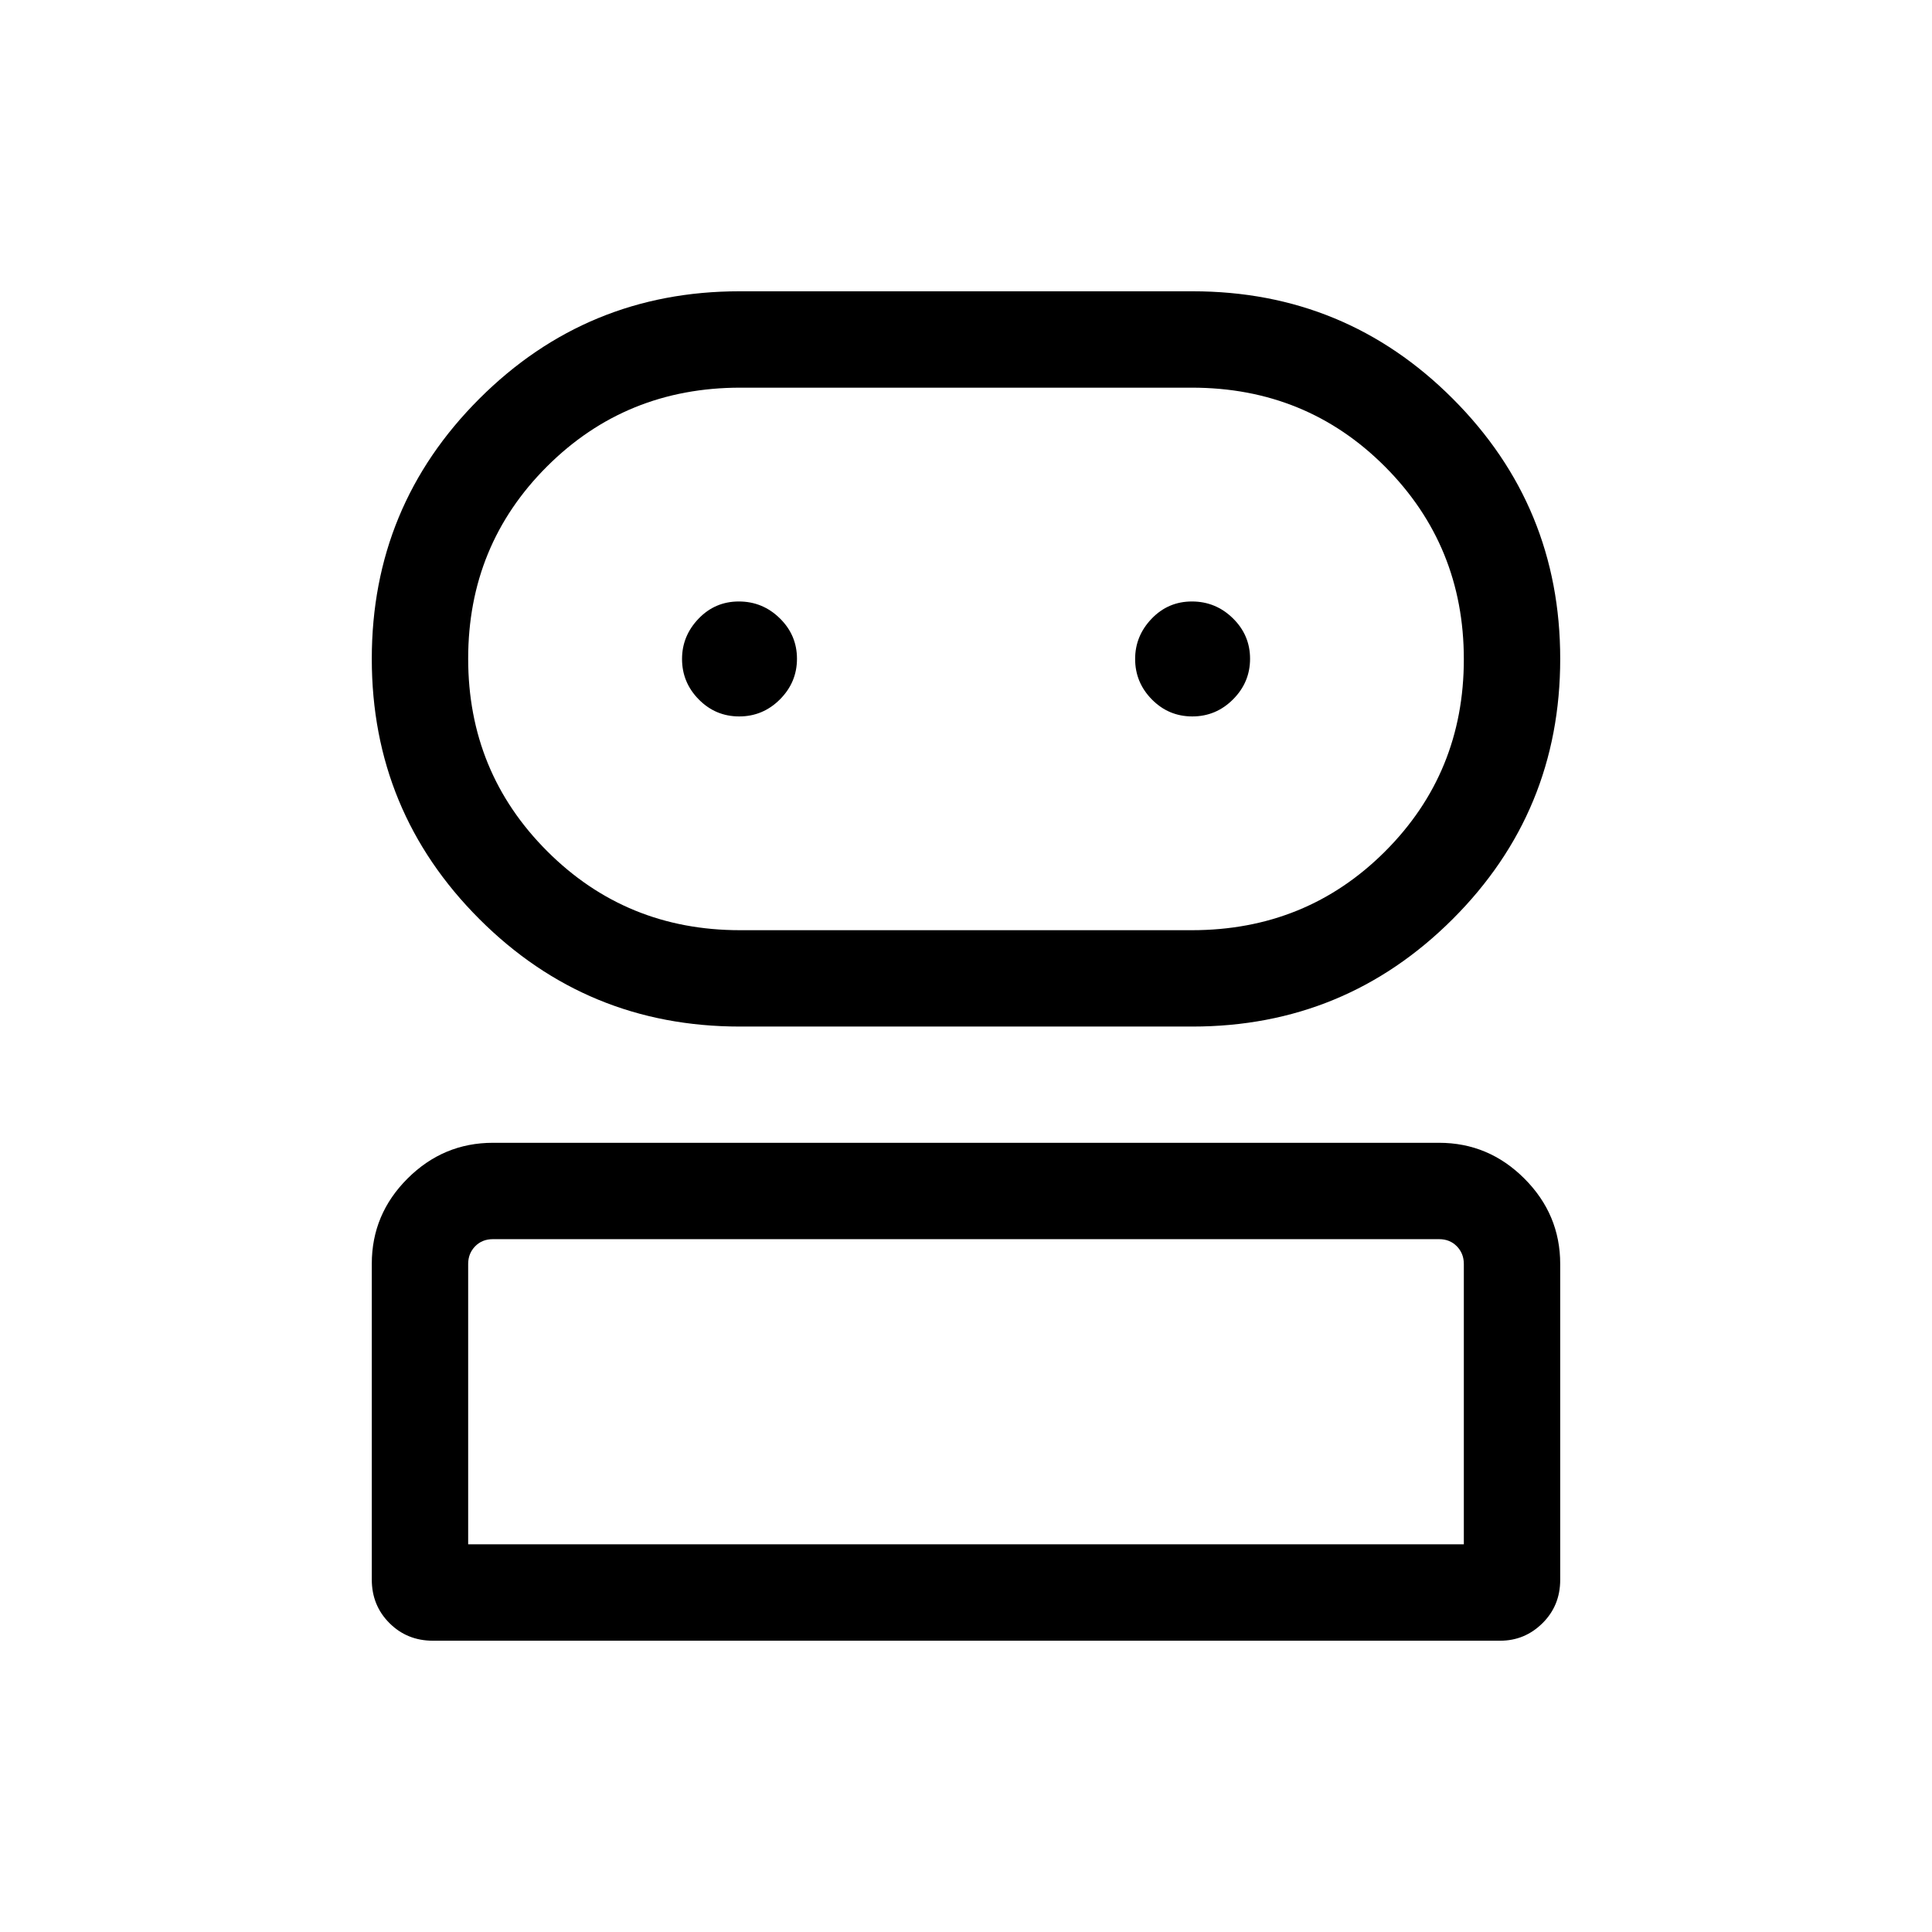 <svg xmlns="http://www.w3.org/2000/svg" height="40" viewBox="0 -960 960 960" width="40"><path d="M215.1-144.74q-12.84 0-21.6-8.77-8.76-8.76-8.76-21.61v-156.92q0-24.65 17.79-42.38 17.78-17.73 42.41-17.73h470.12q24.63 0 42.41 17.79 17.79 17.79 17.79 42.43v156.92q0 12.85-8.8 21.56-8.8 8.71-21.04 8.71H215.1Zm152.55-305.17q-76.08 0-129.49-53.45-53.42-53.45-53.42-129.28 0-75.84 53.44-129.23 53.44-53.39 129.25-53.39h225.2q75.96 0 129.29 53.42 53.34 53.41 53.34 129.2 0 75.99-53.46 129.36-53.46 53.37-129.3 53.37H367.65ZM232.63-192.63h494.74v-139.33q0-5.19-3.46-8.75-3.46-3.56-8.85-3.56H244.94q-5.39 0-8.85 3.56t-3.46 8.75v139.33Zm135.06-305.16h224.52q56.87 0 96.02-39.13 39.14-39.12 39.14-95.51 0-56.39-39.14-95.67-39.15-39.27-96-39.27H367.87q-56.83 0-96.04 39.13-39.2 39.13-39.2 95.52 0 56.4 39.25 95.66 39.25 39.27 95.81 39.27Zm-.37-106.22q11.77 0 20.23-8.47t8.46-20.19q0-11.73-8.52-20.09-8.53-8.37-20.36-8.37t-20.03 8.56q-8.2 8.55-8.2 20.01 0 11.67 8.32 20.11t20.1 8.44Zm225.14 0q11.77 0 20.23-8.47t8.46-20.19q0-11.73-8.52-20.09-8.53-8.37-20.36-8.37t-20.03 8.56q-8.2 8.55-8.2 20.01 0 11.67 8.32 20.11t20.1 8.44ZM480-192.63Zm0-440.2Z"/></svg>